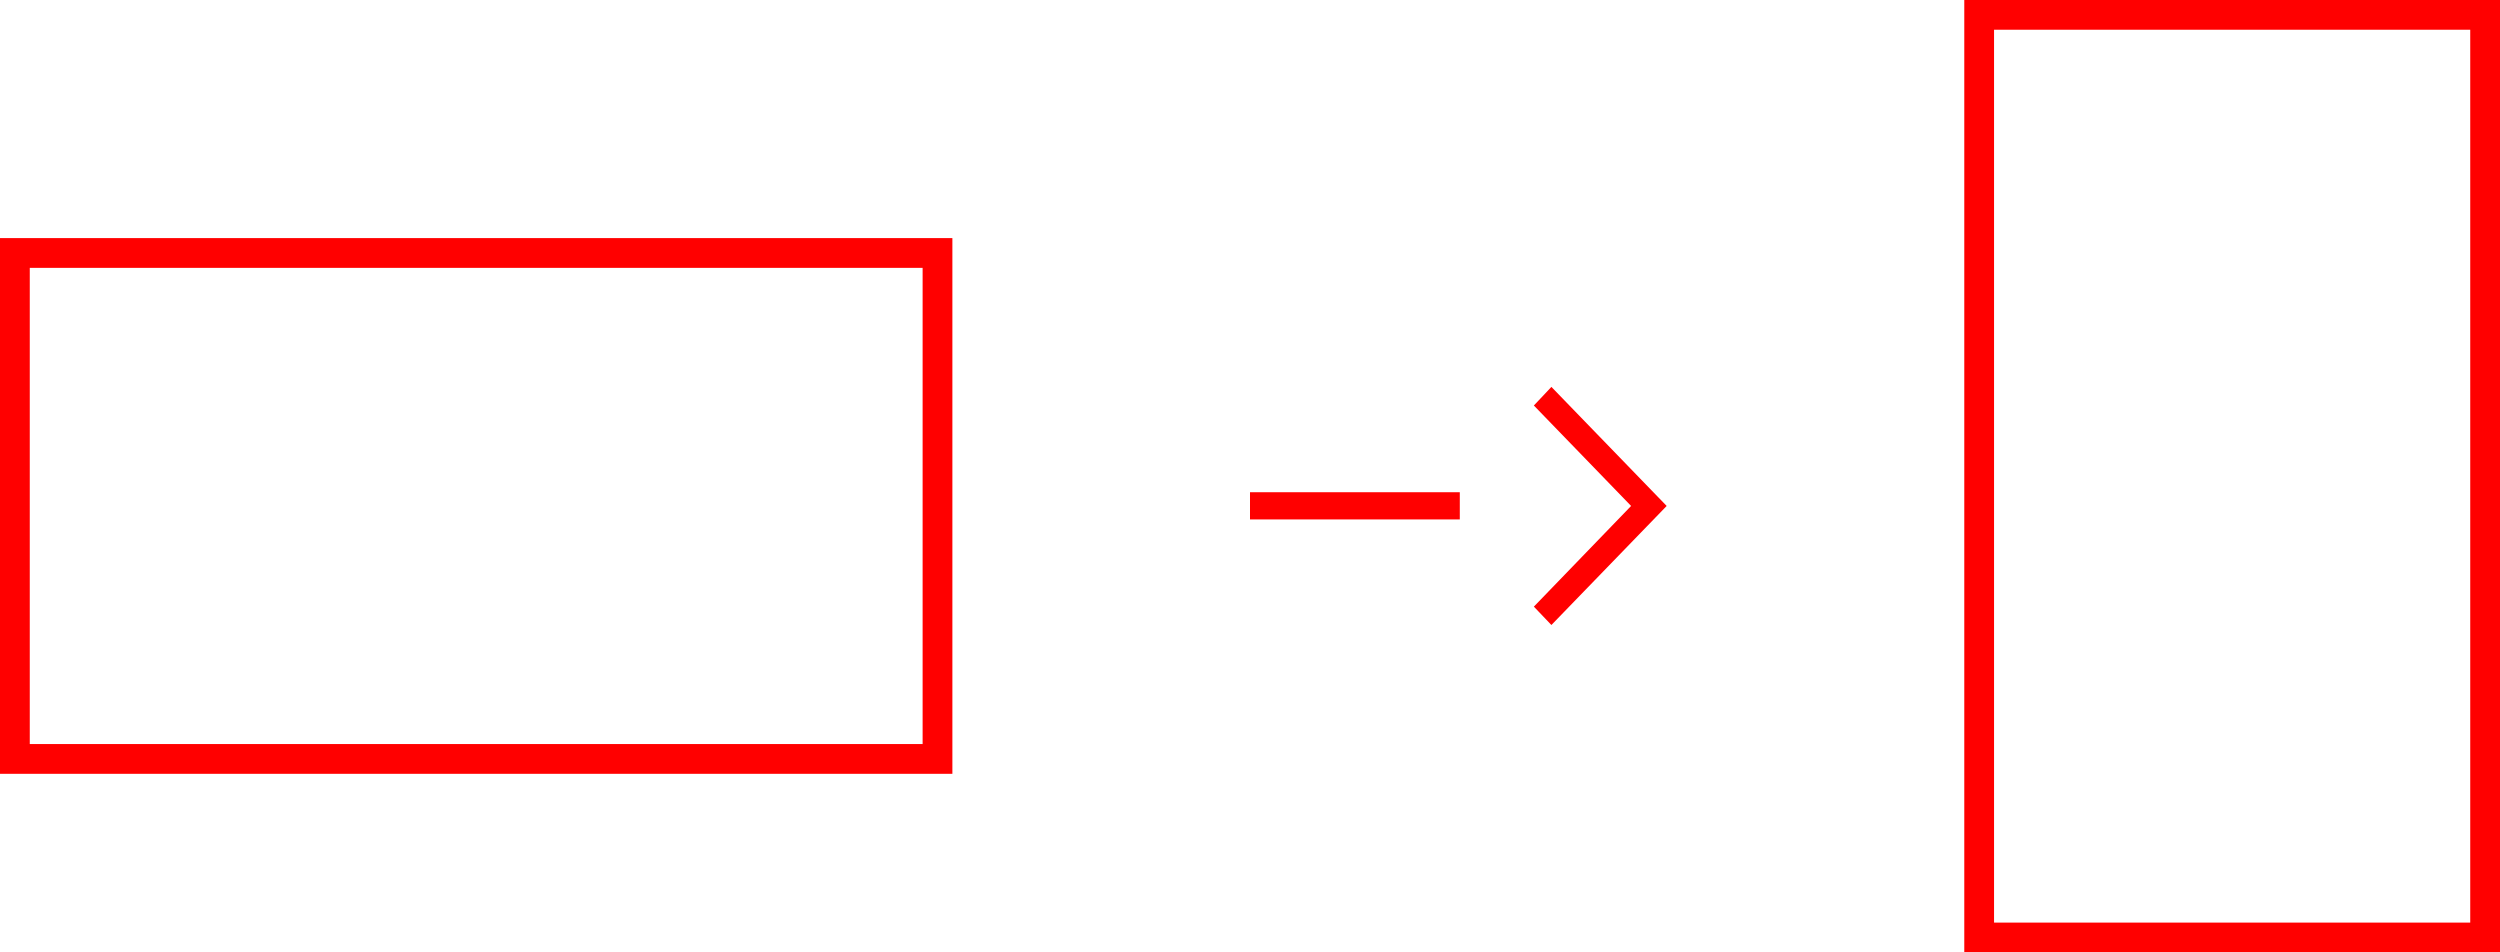 <svg width="84" height="32" viewBox="0 0 84 32" fill="none" xmlns="http://www.w3.org/2000/svg">
<rect x="0.5" y="8.5" width="31" height="17" stroke="#FF0000"/>
<rect x="83.5" y="0.5" width="31" height="17" transform="rotate(90 83.5 0.5)" stroke="#FF0000"/>
<path d="M49.049 17.453H42V16.539H49.049V17.453Z" fill="#FF0000"/>
<path d="M56 17L52.127 21L51.538 20.383L54.805 17L51.538 13.625L52.127 13L56 17Z" fill="#FF0000"/>
</svg>
